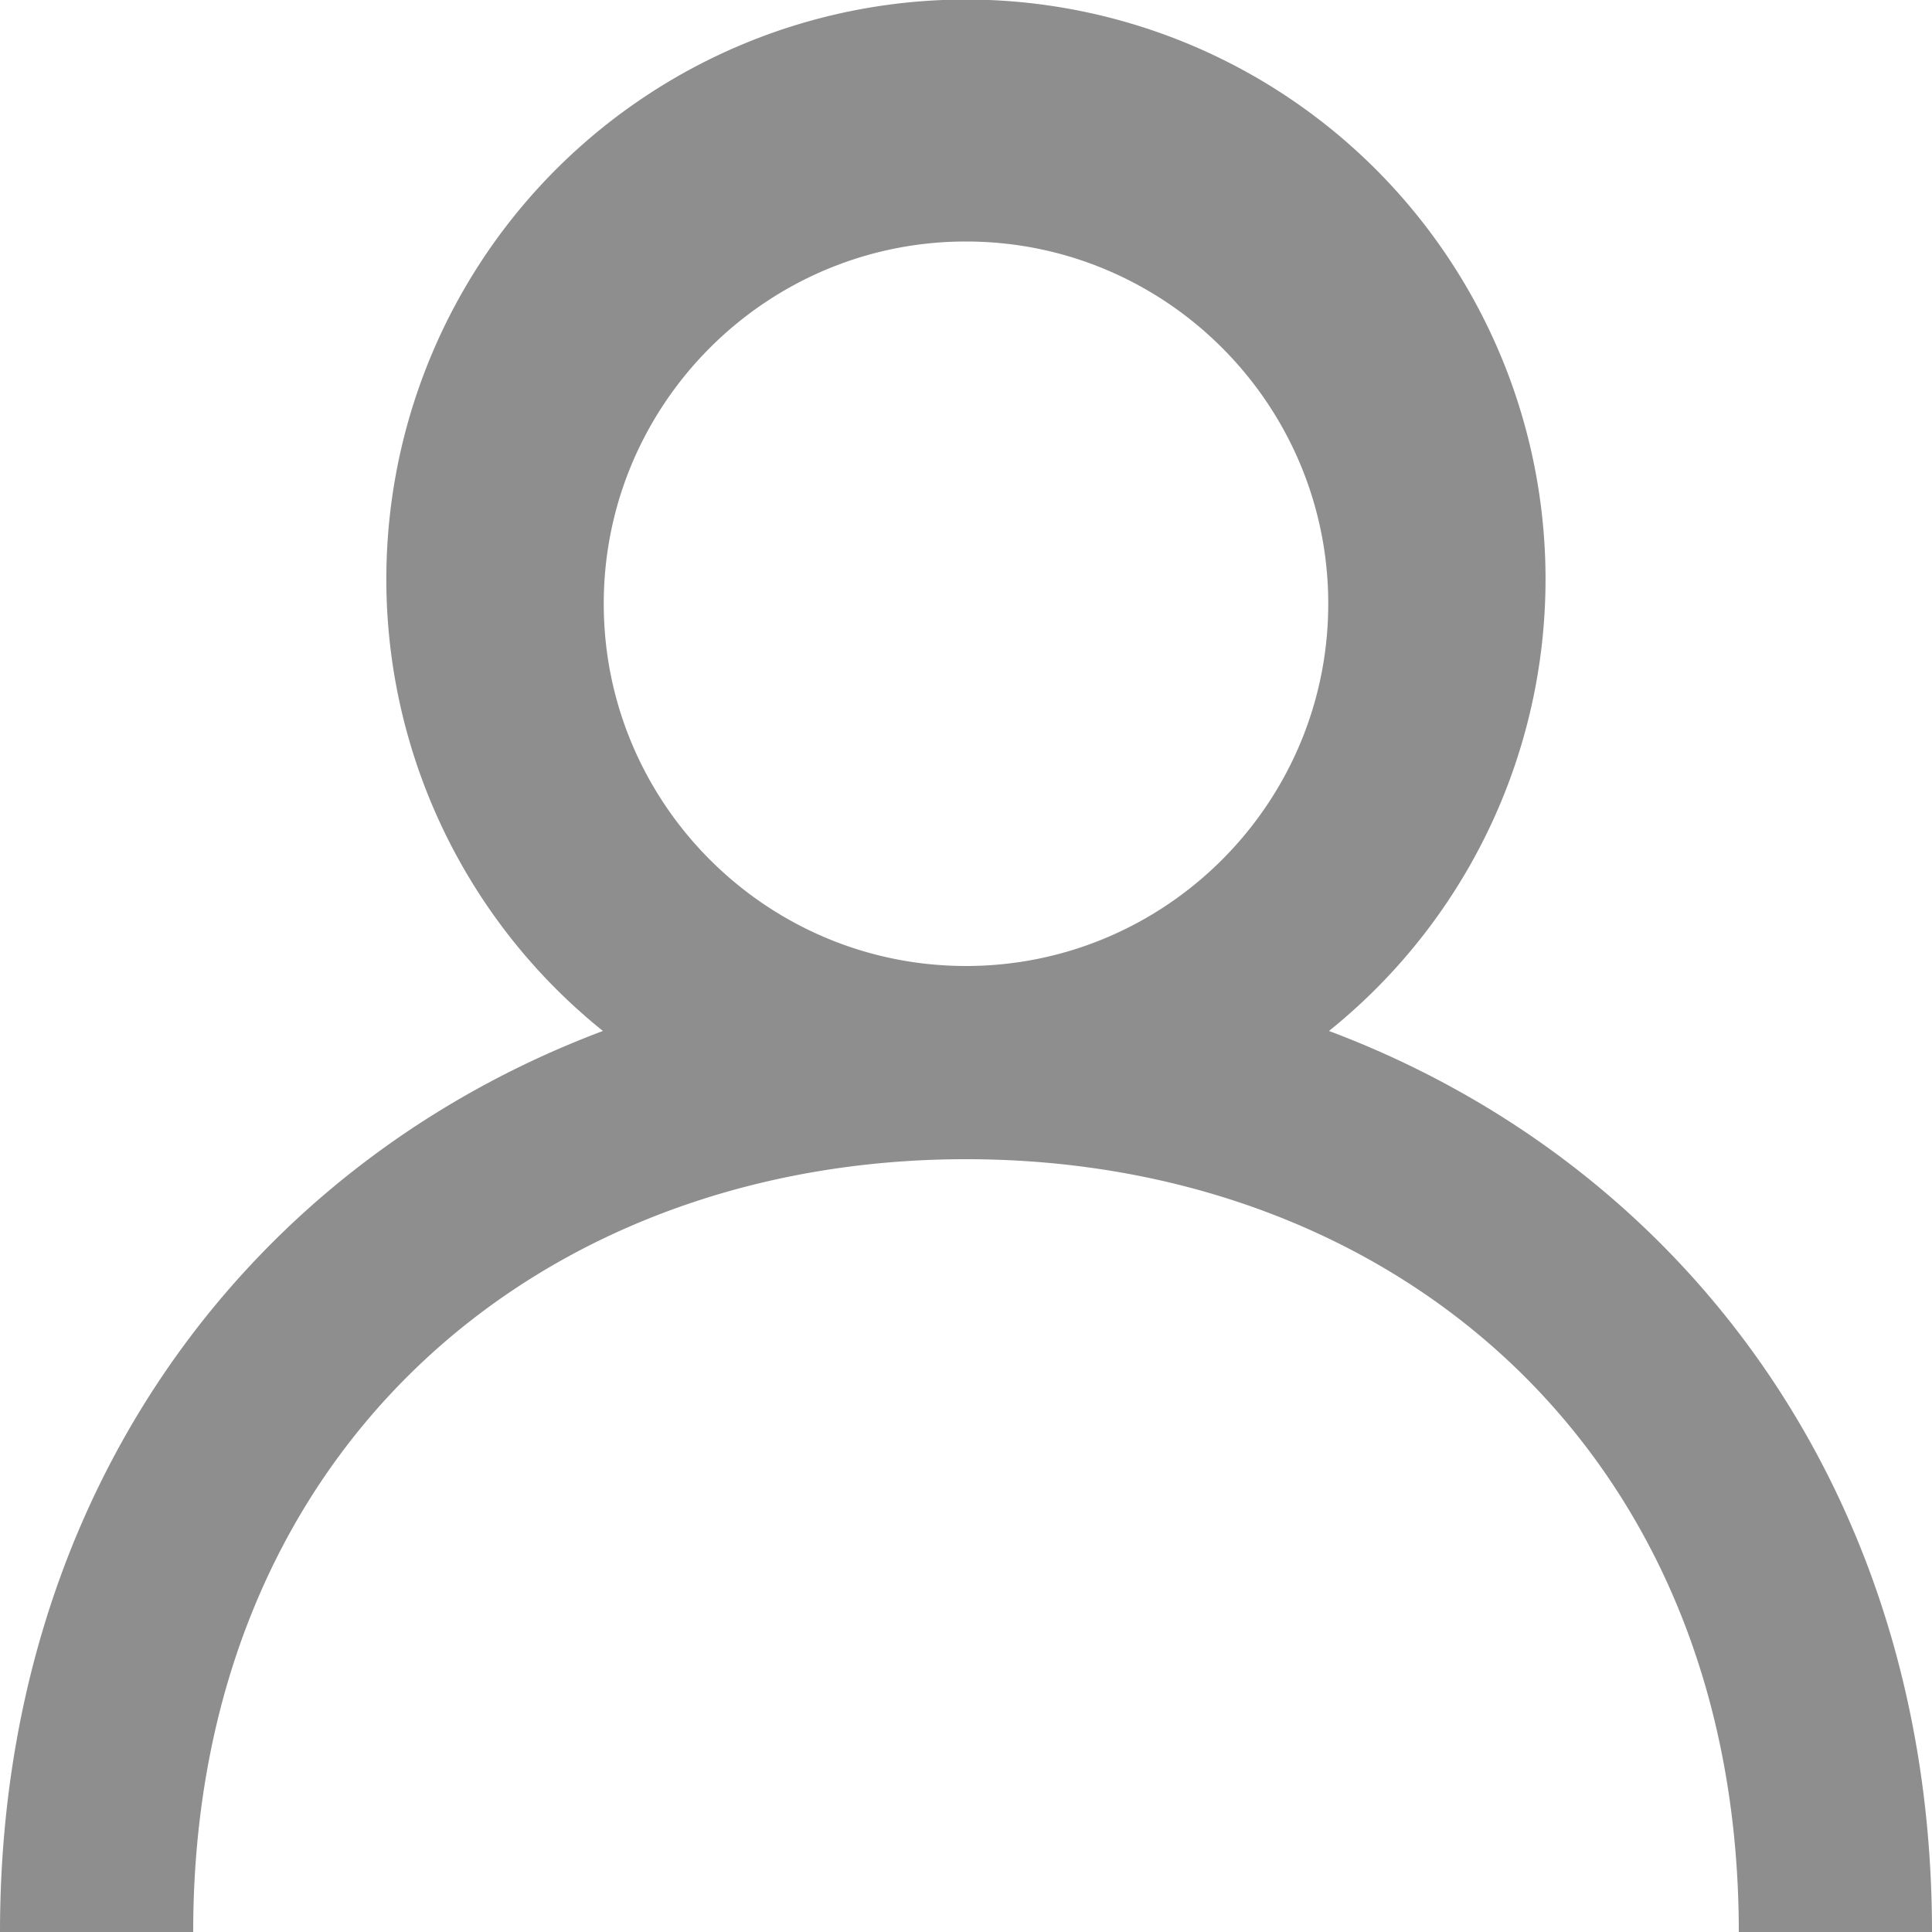 <svg xmlns="http://www.w3.org/2000/svg" width="16" height="16" viewBox="0 0 16 16">
    <path fill="#8E8E8E" fill-rule="evenodd" d="M8 8C6.346 8 5 6.654 5 5s1.346-3 3-3 3 1.346 3 3-1.346 3-3 3m3.006.538a4.8 4.8 0 1 0-6.013 0C2.067 9.638 0 12.356 0 16h1.6c0-4 2.871-6.4 6.4-6.4 3.529 0 6.4 2.4 6.4 6.4H16c0-3.644-2.066-6.362-4.994-7.462"/>
</svg>
